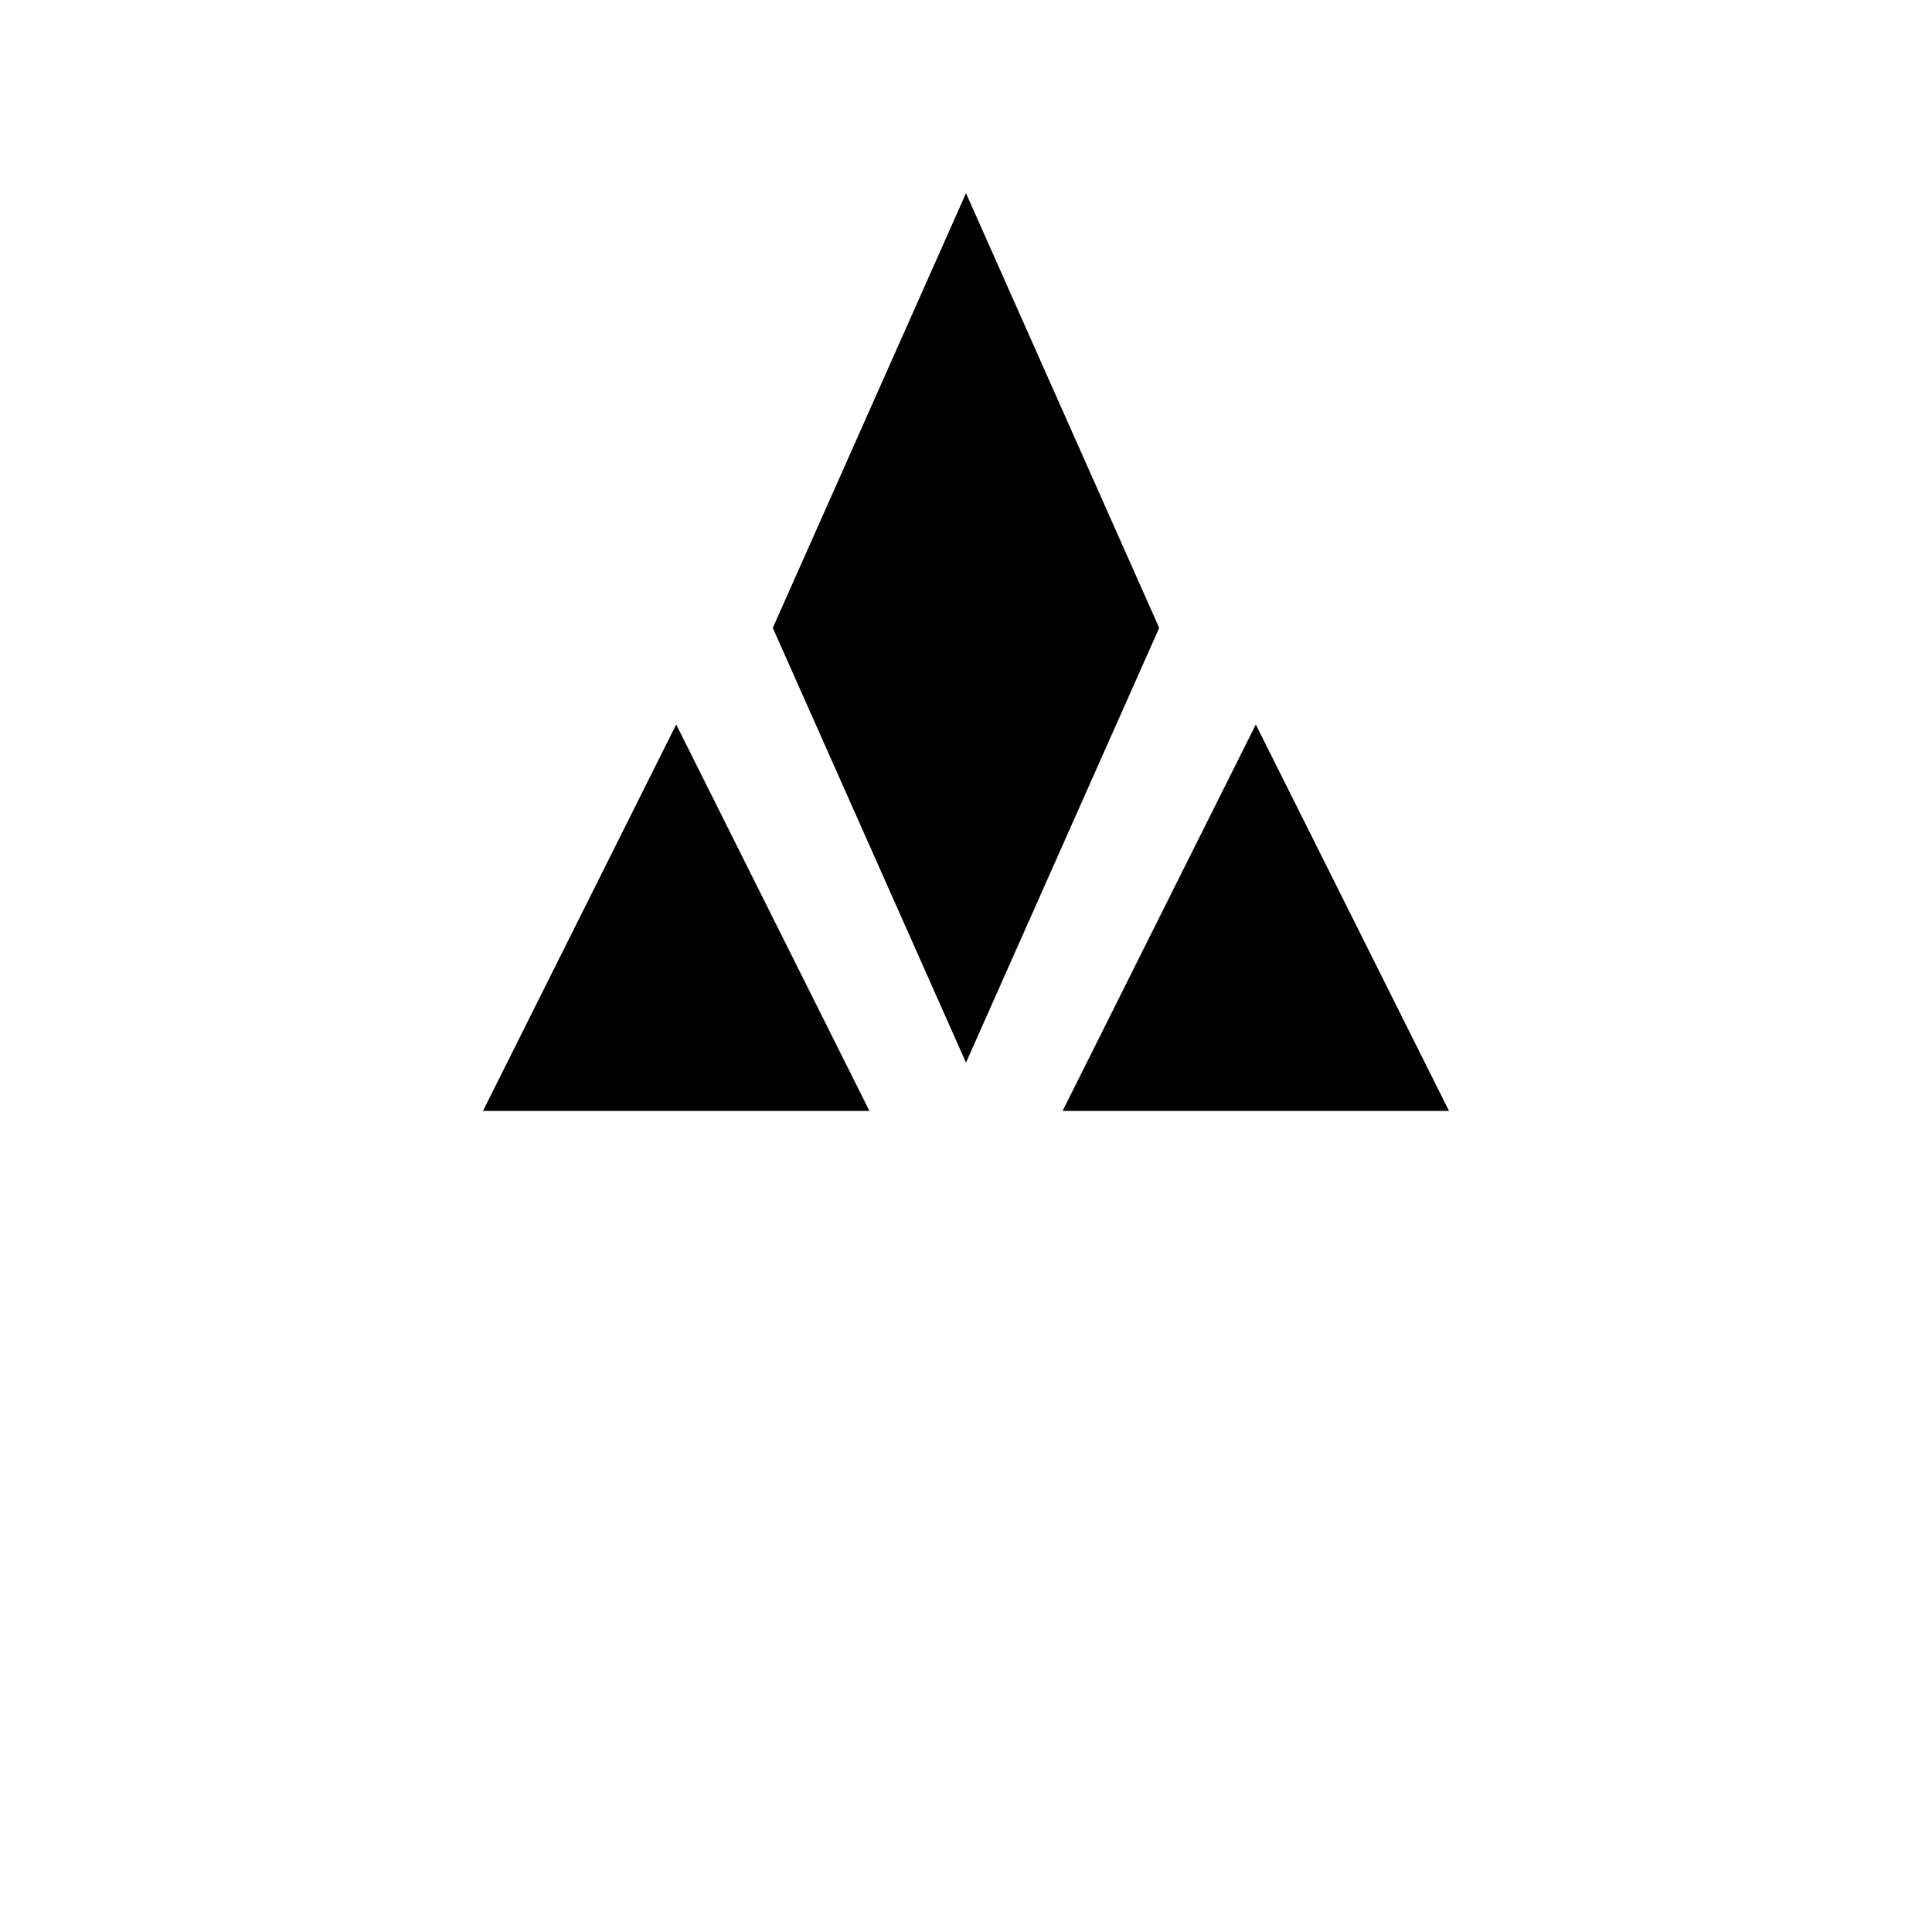 <svg width="100%" height="100%" viewBox="0 0 200 200" xmlns="http://www.w3.org/2000/svg" preserveaspectratio="xMidYMid meet">
    <g fill="black">
        <!-- Верхний ромб -->
        <polygon points="100,20 120,65 100,110 80,65" />
        <!-- Левый треугольник (вершина вверх) -->
        <polygon points="50,115 70,75 90,115" />
        <!-- Правый треугольник (вершина вверх) -->
        <polygon points="110,115 130,75 150,115" />
    </g>
</svg>
